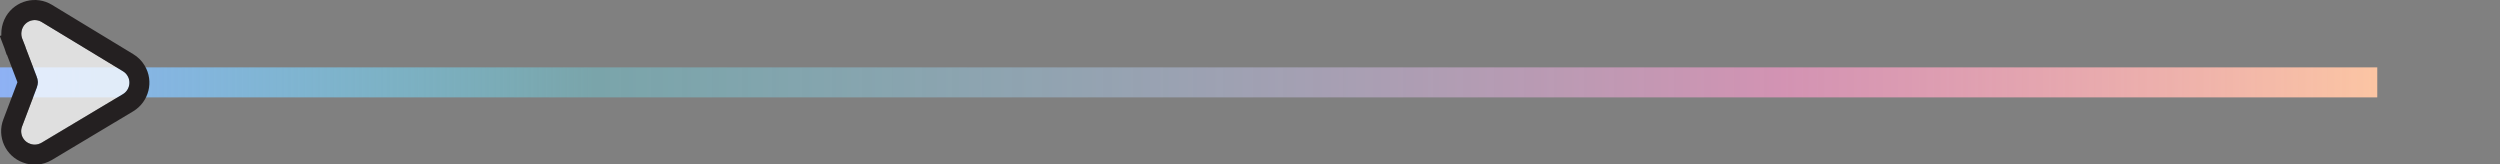 <?xml version="1.0" encoding="utf-8"?>
<!-- Generator: Adobe Illustrator 25.0.0, SVG Export Plug-In . SVG Version: 6.00 Build 0)  -->
<svg version="1.1" id="Layer_1" xmlns="http://www.w3.org/2000/svg" xmlns:xlink="http://www.w3.org/1999/xlink" x="0px" y="0px"
	 viewBox="0 0 749.6 49.3" style="enable-background:new 0 0 749.6 49.3;" xml:space="preserve">
<rect x="0" y="0" width="749.6" height="49.3" fill="#808080" stroke="none"/>
<style type="text/css">
	.st0{fill:none;stroke:url(#line_1_);stroke-width:9;stroke-miterlimit:10;}
	.st1{fill:#FFFFFF;fill-opacity:0.75;}
	.st2{fill:none;stroke:#242021;stroke-width:6;}
</style>
<g id="Layer_2_1_">
	<g id="group_line">
		
			<linearGradient id="line_1_" gradientUnits="userSpaceOnUse" x1="712.82" y1="172.68" x2="9.094947e-13" y2="172.68" gradientTransform="matrix(1 0 0 1 0 -147.99)">
			<stop  offset="0" style="stop-color:#FFC7A4;stop-opacity:0.97"/>
			<stop  offset="0.25" style="stop-color:#FF9DCE;stop-opacity:0.65"/>
			<stop  offset="0.75" style="stop-color:#6FEBFC;stop-opacity:0.34"/>
			<stop  offset="1" style="stop-color:#8EB1F4"/>
		</linearGradient>
		<line id="line" class="st0" x1="0" y1="24.7" x2="712.8" y2="24.7"/>
	</g>
	<g id="group_arrow">
		<path id="arrow_fill" class="st1" d="M36.9,21.3c1.9,1.1,2.5,3.6,1.4,5.5c-0.3,0.6-0.8,1-1.4,1.4L12.4,42.8
			c-1.9,1.1-4.4,0.5-5.5-1.4c-0.6-1-0.7-2.3-0.3-3.5l4.5-11.8c0.3-0.9,0.3-1.9,0-2.8L6.6,11.5C5.9,9.4,6.9,7.1,9,6.3
			c1.1-0.4,2.4-0.3,3.5,0.3L36.9,21.3z"/>
		<path id="arrow_stroke" class="st2" d="M3.8,12.5l2.8-1.1L3.8,12.5l4.5,11.8c0.1,0.2,0.1,0.5,0,0.7L3.8,36.9
			c-1.4,3.6,0.5,7.7,4.1,9c2,0.8,4.2,0.6,6.1-0.5l24.4-14.6c3.3-2,4.4-6.3,2.4-9.6c-0.6-1-1.4-1.8-2.4-2.4L14,4
			c-3.3-2-7.6-0.9-9.6,2.4C3.3,8.3,3.1,10.5,3.8,12.5L3.8,12.5z"/>
	</g>
</g>
</svg>
